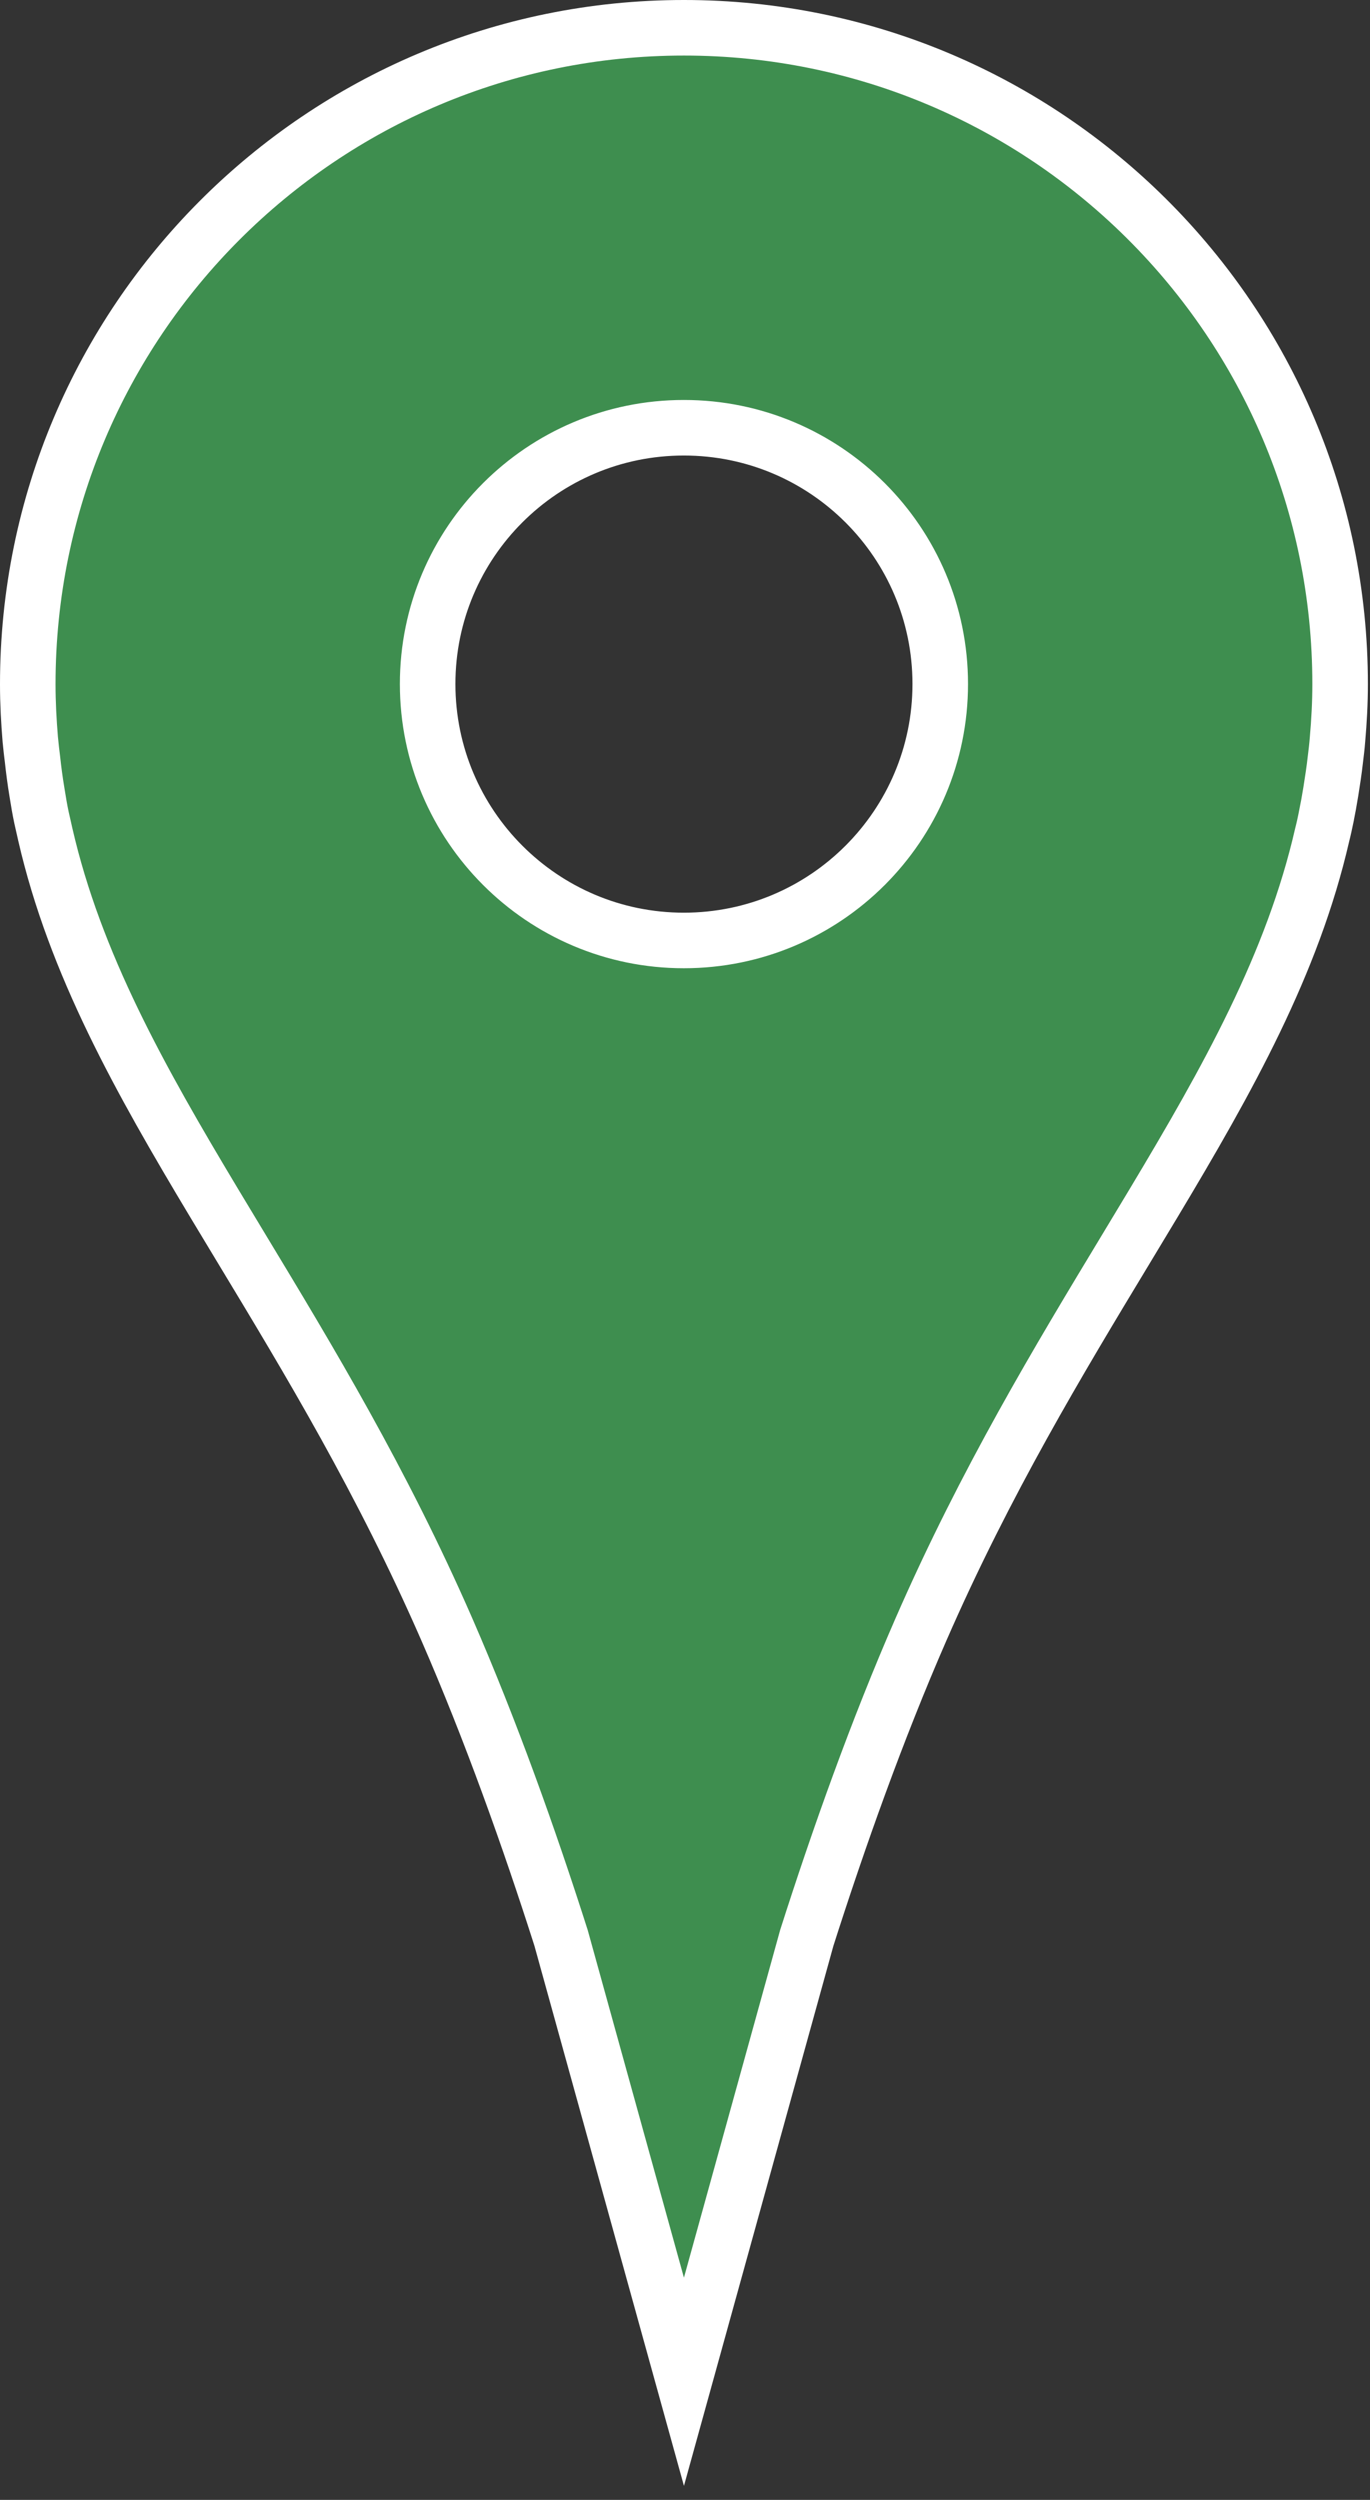 <svg width="74" height="135" viewBox="0 0 74 135" fill="none" xmlns="http://www.w3.org/2000/svg">
<rect x="0" y="0" width="74" height="135" fill="#333333" stroke="none"/>
<path d="M1.635 39.936L1.636 39.943L1.637 39.95C1.67 40.309 1.713 40.673 1.755 41.004C1.819 41.59 1.895 42.177 1.994 42.766C2.002 42.815 2.01 42.864 2.018 42.915C2.081 43.302 2.15 43.728 2.241 44.15C2.276 44.318 2.314 44.481 2.348 44.624L2.35 44.632C2.386 44.785 2.416 44.915 2.443 45.044L2.446 45.06L2.45 45.076C4.053 52.049 7.558 58.285 11.561 64.958C12.05 65.772 12.547 66.594 13.049 67.426C16.688 73.447 20.637 79.984 24.135 87.99C26.511 93.44 28.594 99.289 30.307 104.657L35.497 123.4L36.943 128.621L38.388 123.4L43.578 104.652C45.291 99.288 47.369 93.434 49.749 87.985C53.243 79.988 57.189 73.456 60.823 67.44C61.33 66.601 61.83 65.773 62.322 64.952C66.32 58.285 69.818 52.055 71.416 45.089C71.502 44.755 71.57 44.432 71.631 44.137L71.631 44.134C71.725 43.677 71.807 43.219 71.882 42.757L71.883 42.751C71.97 42.201 72.064 41.609 72.131 40.999C72.172 40.672 72.217 40.3 72.245 39.93C72.331 38.948 72.386 37.963 72.386 36.943C72.386 17.375 56.521 1.5 36.943 1.5C17.364 1.5 1.5 17.375 1.5 36.948C1.5 37.97 1.555 38.961 1.635 39.936ZM36.938 50.787C29.298 50.787 23.099 44.584 23.099 36.937C23.099 29.292 29.297 23.099 36.938 23.099C44.584 23.099 50.787 29.293 50.787 36.937C50.787 44.583 44.588 50.787 36.938 50.787Z" fill="#3E8E4F" stroke="white" stroke-width="3"/>
</svg>
